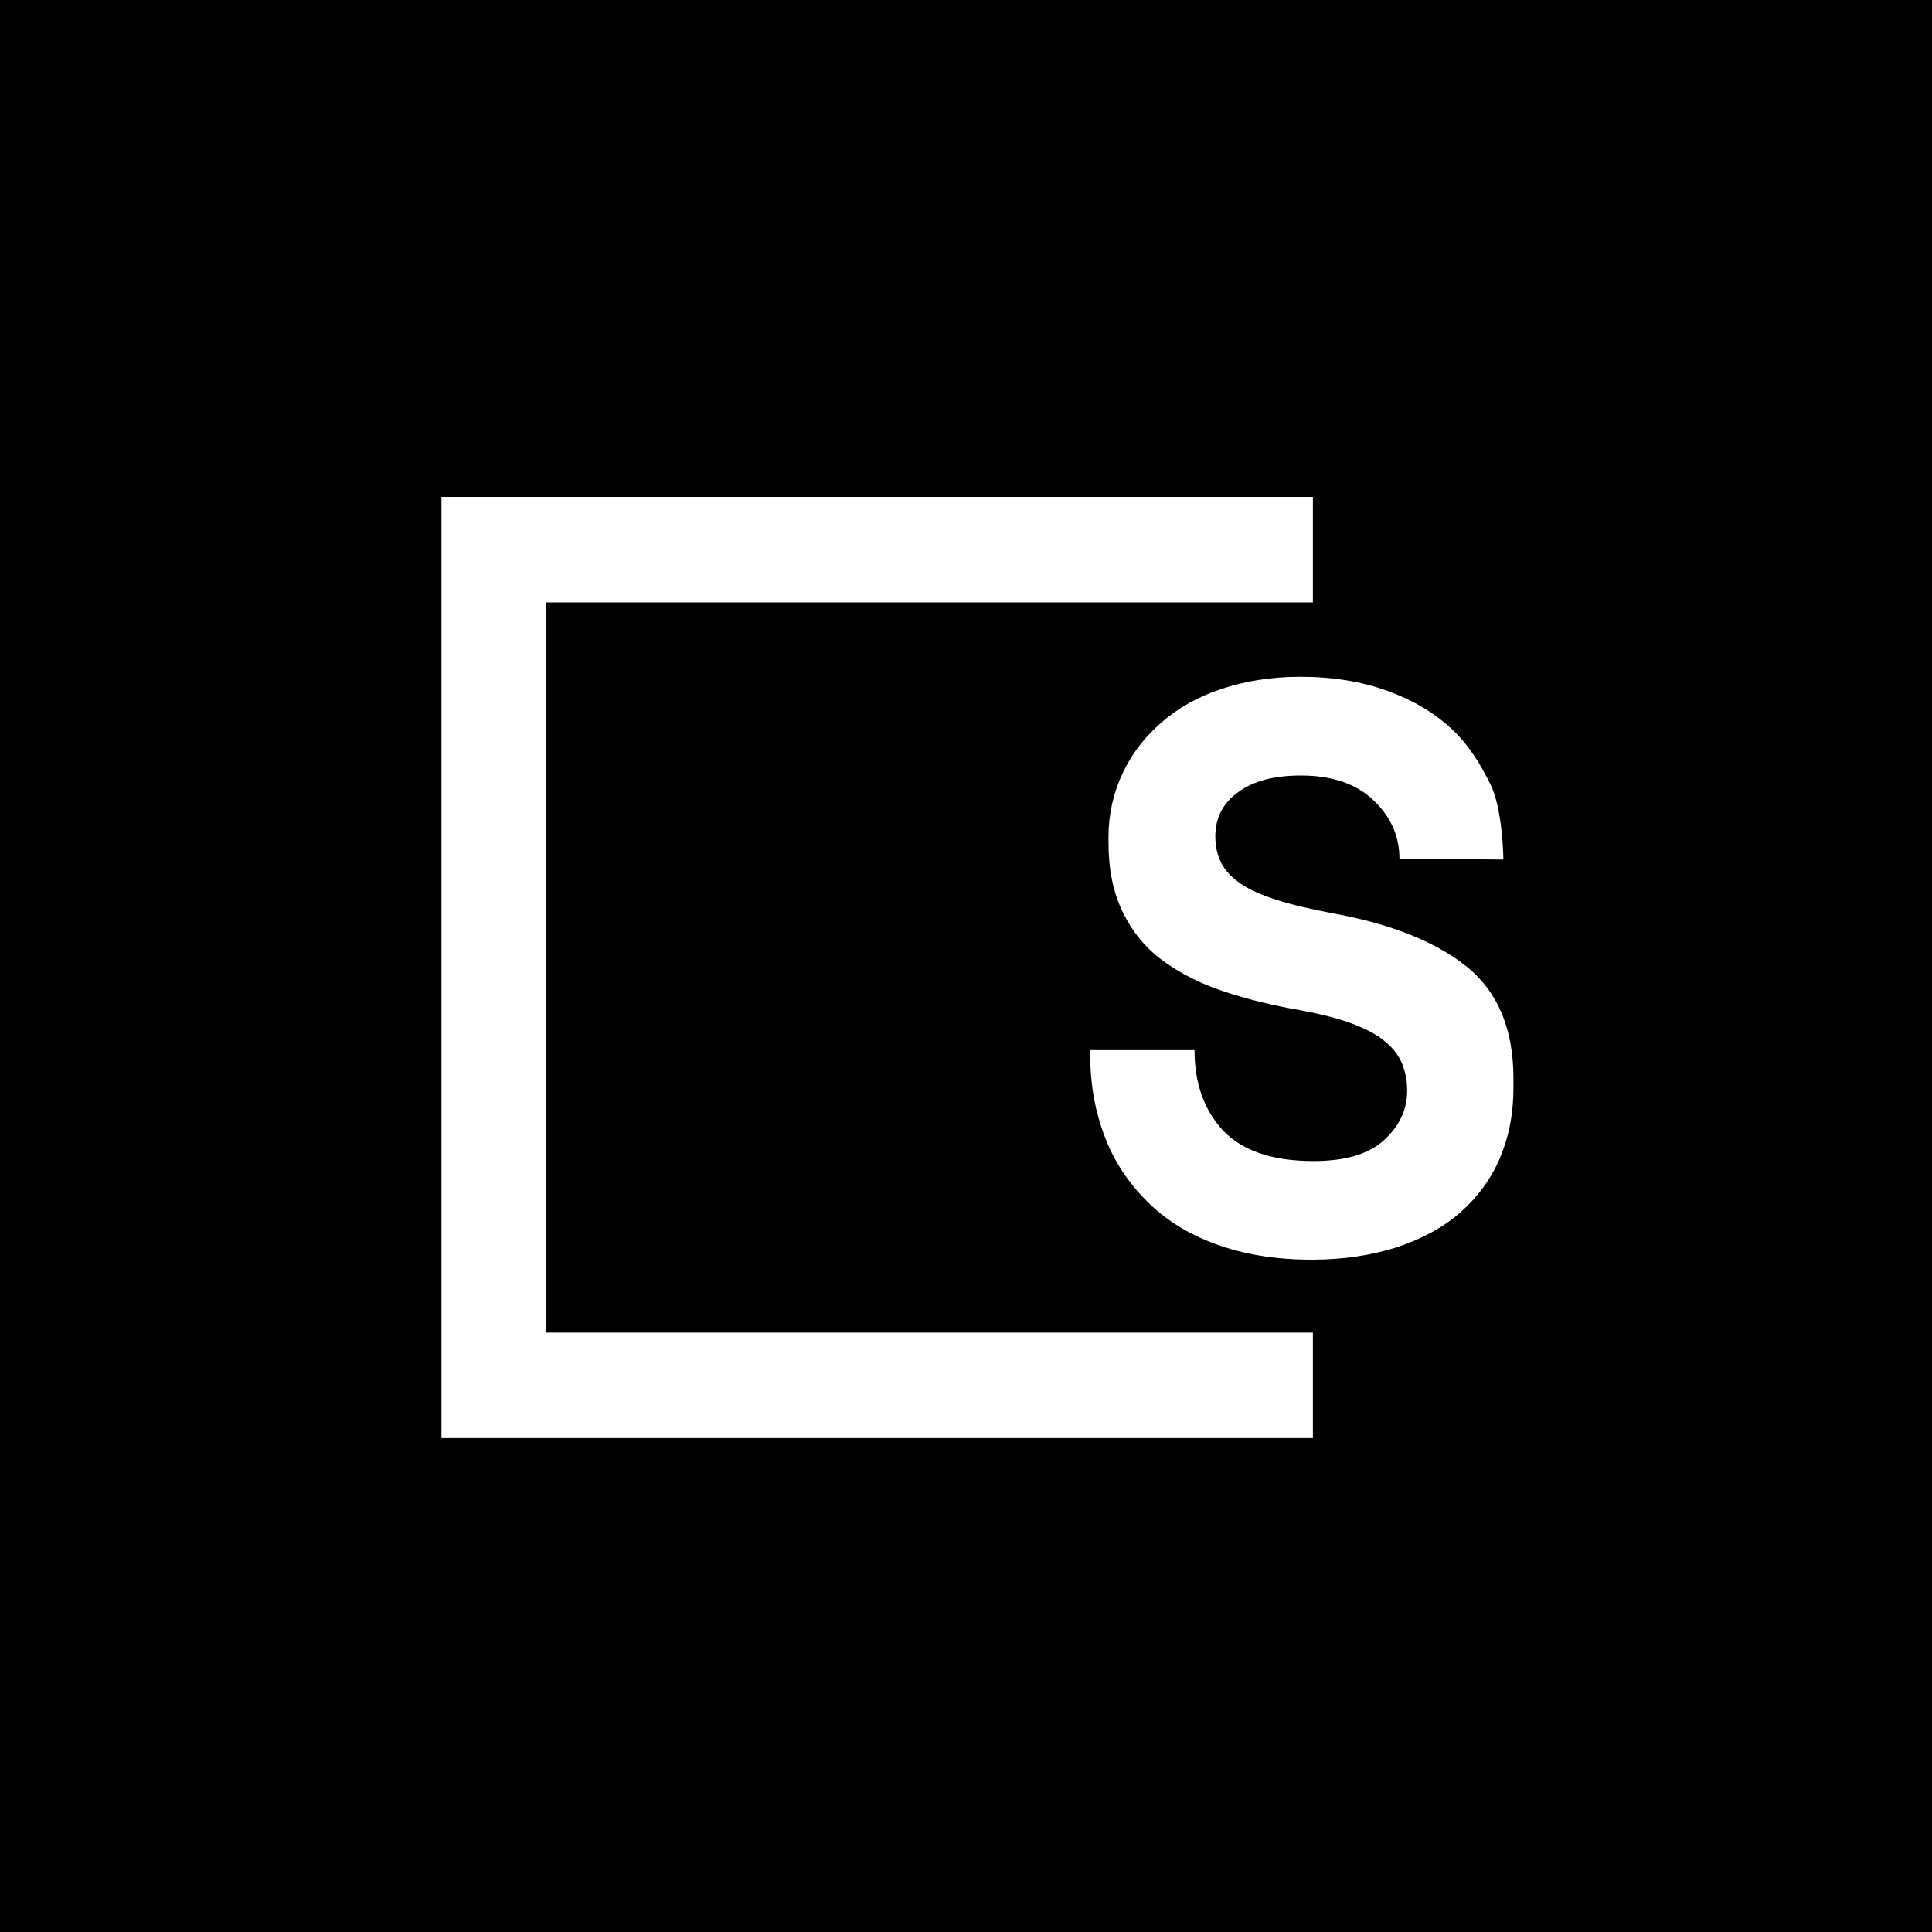 <svg width="20" height="20" viewBox="0 0 20 20" fill="none" xmlns="http://www.w3.org/2000/svg">
<rect width="20" height="20" fill="black"/>
<path d="M4.57 5.144V14.887H13.591V13.795H5.651V6.236H13.591V5.144H4.57Z" fill="white"/>
<path d="M14.487 8.888C14.487 8.657 14.398 8.455 14.218 8.284C14.039 8.113 13.79 8.028 13.467 8.028C13.193 8.028 12.979 8.083 12.819 8.199C12.66 8.314 12.581 8.465 12.581 8.657C12.581 8.757 12.6 8.848 12.64 8.928C12.68 9.009 12.745 9.079 12.839 9.145C12.934 9.21 13.058 9.266 13.218 9.316C13.372 9.366 13.571 9.412 13.81 9.457C14.413 9.568 14.871 9.754 15.189 10.011C15.508 10.272 15.667 10.655 15.667 11.163V11.264C15.667 11.535 15.617 11.777 15.523 11.998C15.428 12.215 15.289 12.401 15.11 12.557C14.93 12.713 14.711 12.829 14.452 12.914C14.194 12.995 13.905 13.04 13.581 13.04C13.203 13.04 12.874 12.985 12.585 12.879C12.297 12.774 12.058 12.623 11.869 12.431C11.679 12.24 11.53 12.019 11.435 11.762C11.336 11.505 11.286 11.223 11.286 10.921V10.871H12.366C12.366 11.218 12.466 11.495 12.665 11.707C12.864 11.913 13.173 12.019 13.596 12.019C13.925 12.019 14.169 11.948 14.328 11.802C14.487 11.656 14.567 11.485 14.567 11.289C14.567 11.193 14.552 11.108 14.517 11.017C14.482 10.931 14.428 10.856 14.343 10.786C14.263 10.715 14.149 10.655 14.004 10.599C13.86 10.544 13.681 10.499 13.462 10.458C13.173 10.408 12.909 10.343 12.665 10.262C12.426 10.182 12.217 10.076 12.038 9.945C11.859 9.814 11.724 9.648 11.625 9.447C11.525 9.245 11.475 9.004 11.475 8.717V8.667C11.475 8.43 11.525 8.209 11.62 8.007C11.714 7.806 11.849 7.63 12.023 7.479C12.197 7.328 12.401 7.212 12.645 7.132C12.889 7.051 13.158 7.006 13.462 7.006C13.8 7.006 14.099 7.056 14.363 7.152C14.627 7.247 14.846 7.378 15.025 7.544C15.204 7.71 15.324 7.907 15.428 8.118C15.558 8.375 15.563 8.898 15.563 8.898L14.487 8.888Z" fill="white"/>
</svg>
